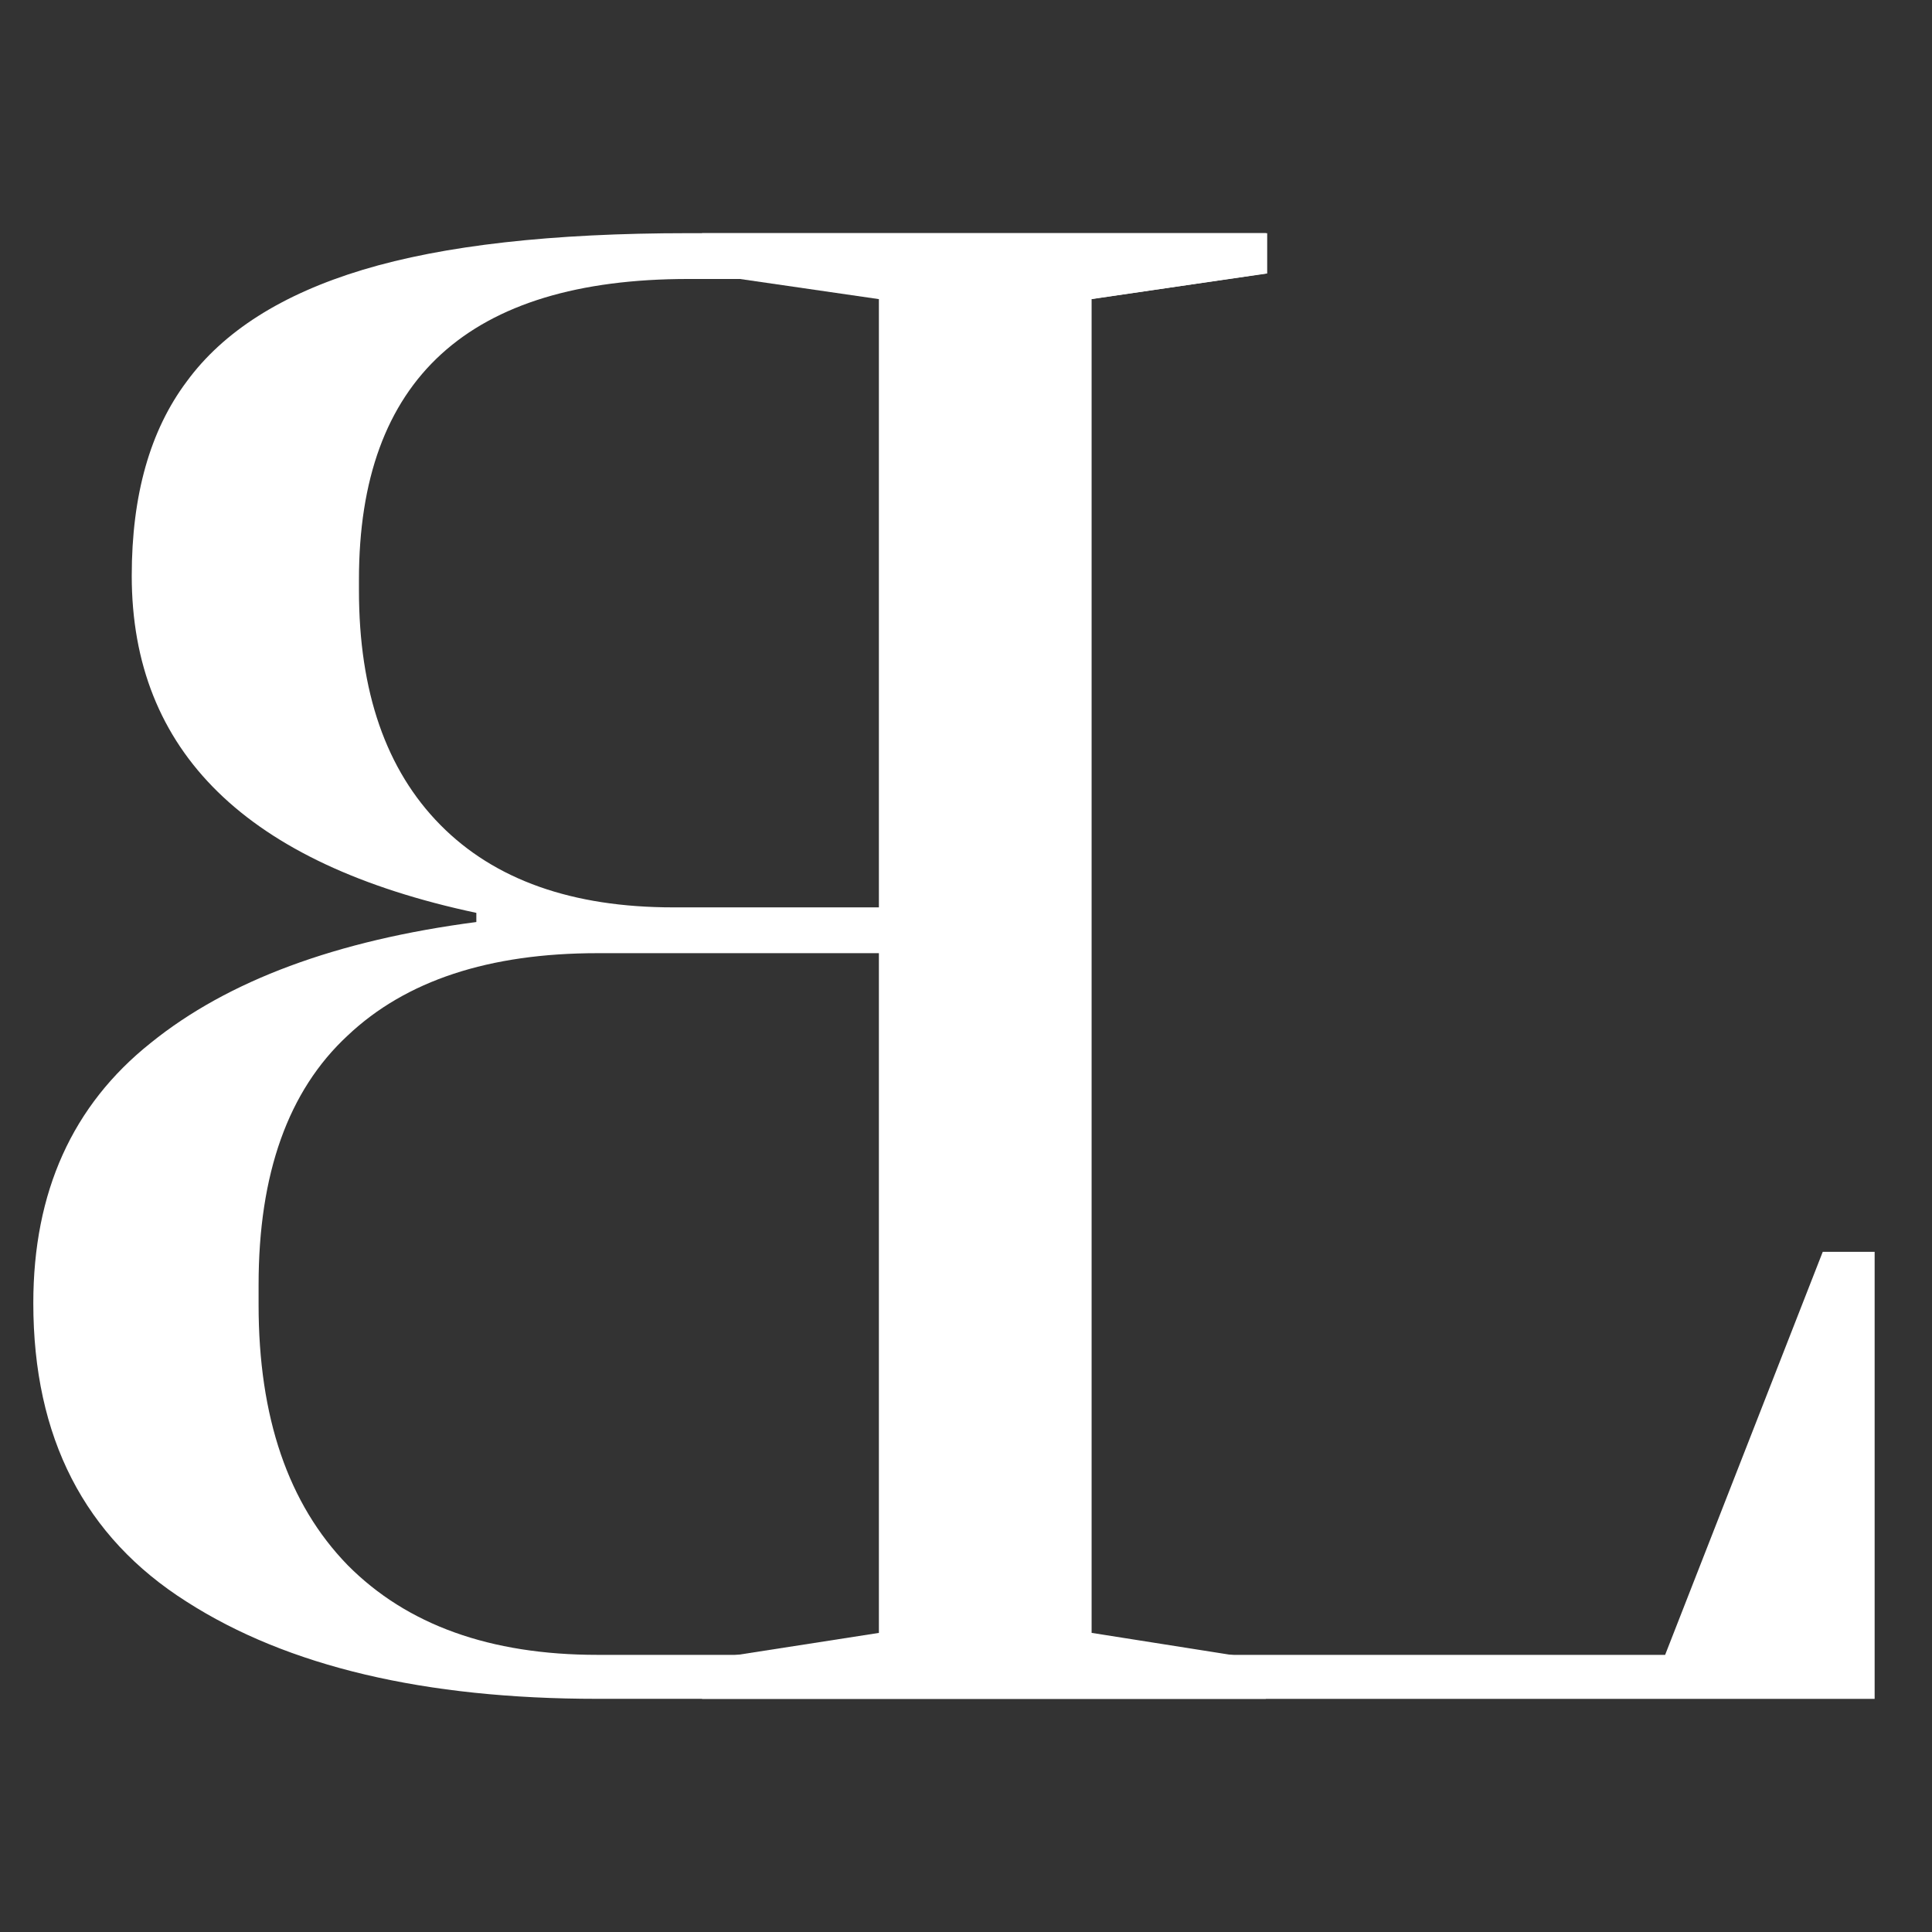 <svg width="58" height="58" viewBox="0 0 58 58" fill="none" xmlns="http://www.w3.org/2000/svg">
<rect x="0" y="0" width="58" height="58" fill="#333333" stroke="none"/>
<path d="M21.076 51.001V49.846L26.385 49.021V8.98L21.076 8.21V7H38.042V8.21L32.733 8.98V49.681H49.988L54.72 37.581H56.278V51.001H21.076Z" fill="white"/>
<path d="M38 49.845L32.771 49.02V8.98L38 8.21V7H20.665C16.573 7 13.314 7.367 10.889 8.1C8.464 8.833 6.703 9.952 5.604 11.455C4.505 12.922 3.955 14.865 3.955 17.285C3.955 22.565 7.403 25.938 14.3 27.405V27.68C10.094 28.23 6.835 29.44 4.524 31.31C2.175 33.18 1 35.783 1 39.12C1 43.153 2.535 46.142 5.604 48.085C8.635 50.028 12.746 51 17.937 51H38V49.845ZM20.21 27.24C17.179 27.24 14.849 26.415 13.22 24.765C11.59 23.115 10.776 20.768 10.776 17.725V17.395C10.776 11.382 14.072 8.375 20.665 8.375H26.519V27.24H20.21ZM17.937 49.68C14.716 49.68 12.216 48.782 10.435 46.985C8.654 45.152 7.763 42.548 7.763 39.175V38.57C7.763 35.233 8.654 32.74 10.435 31.09C12.178 29.44 14.678 28.615 17.937 28.615H26.519V49.68H17.937Z" fill="white"/>
</svg>
